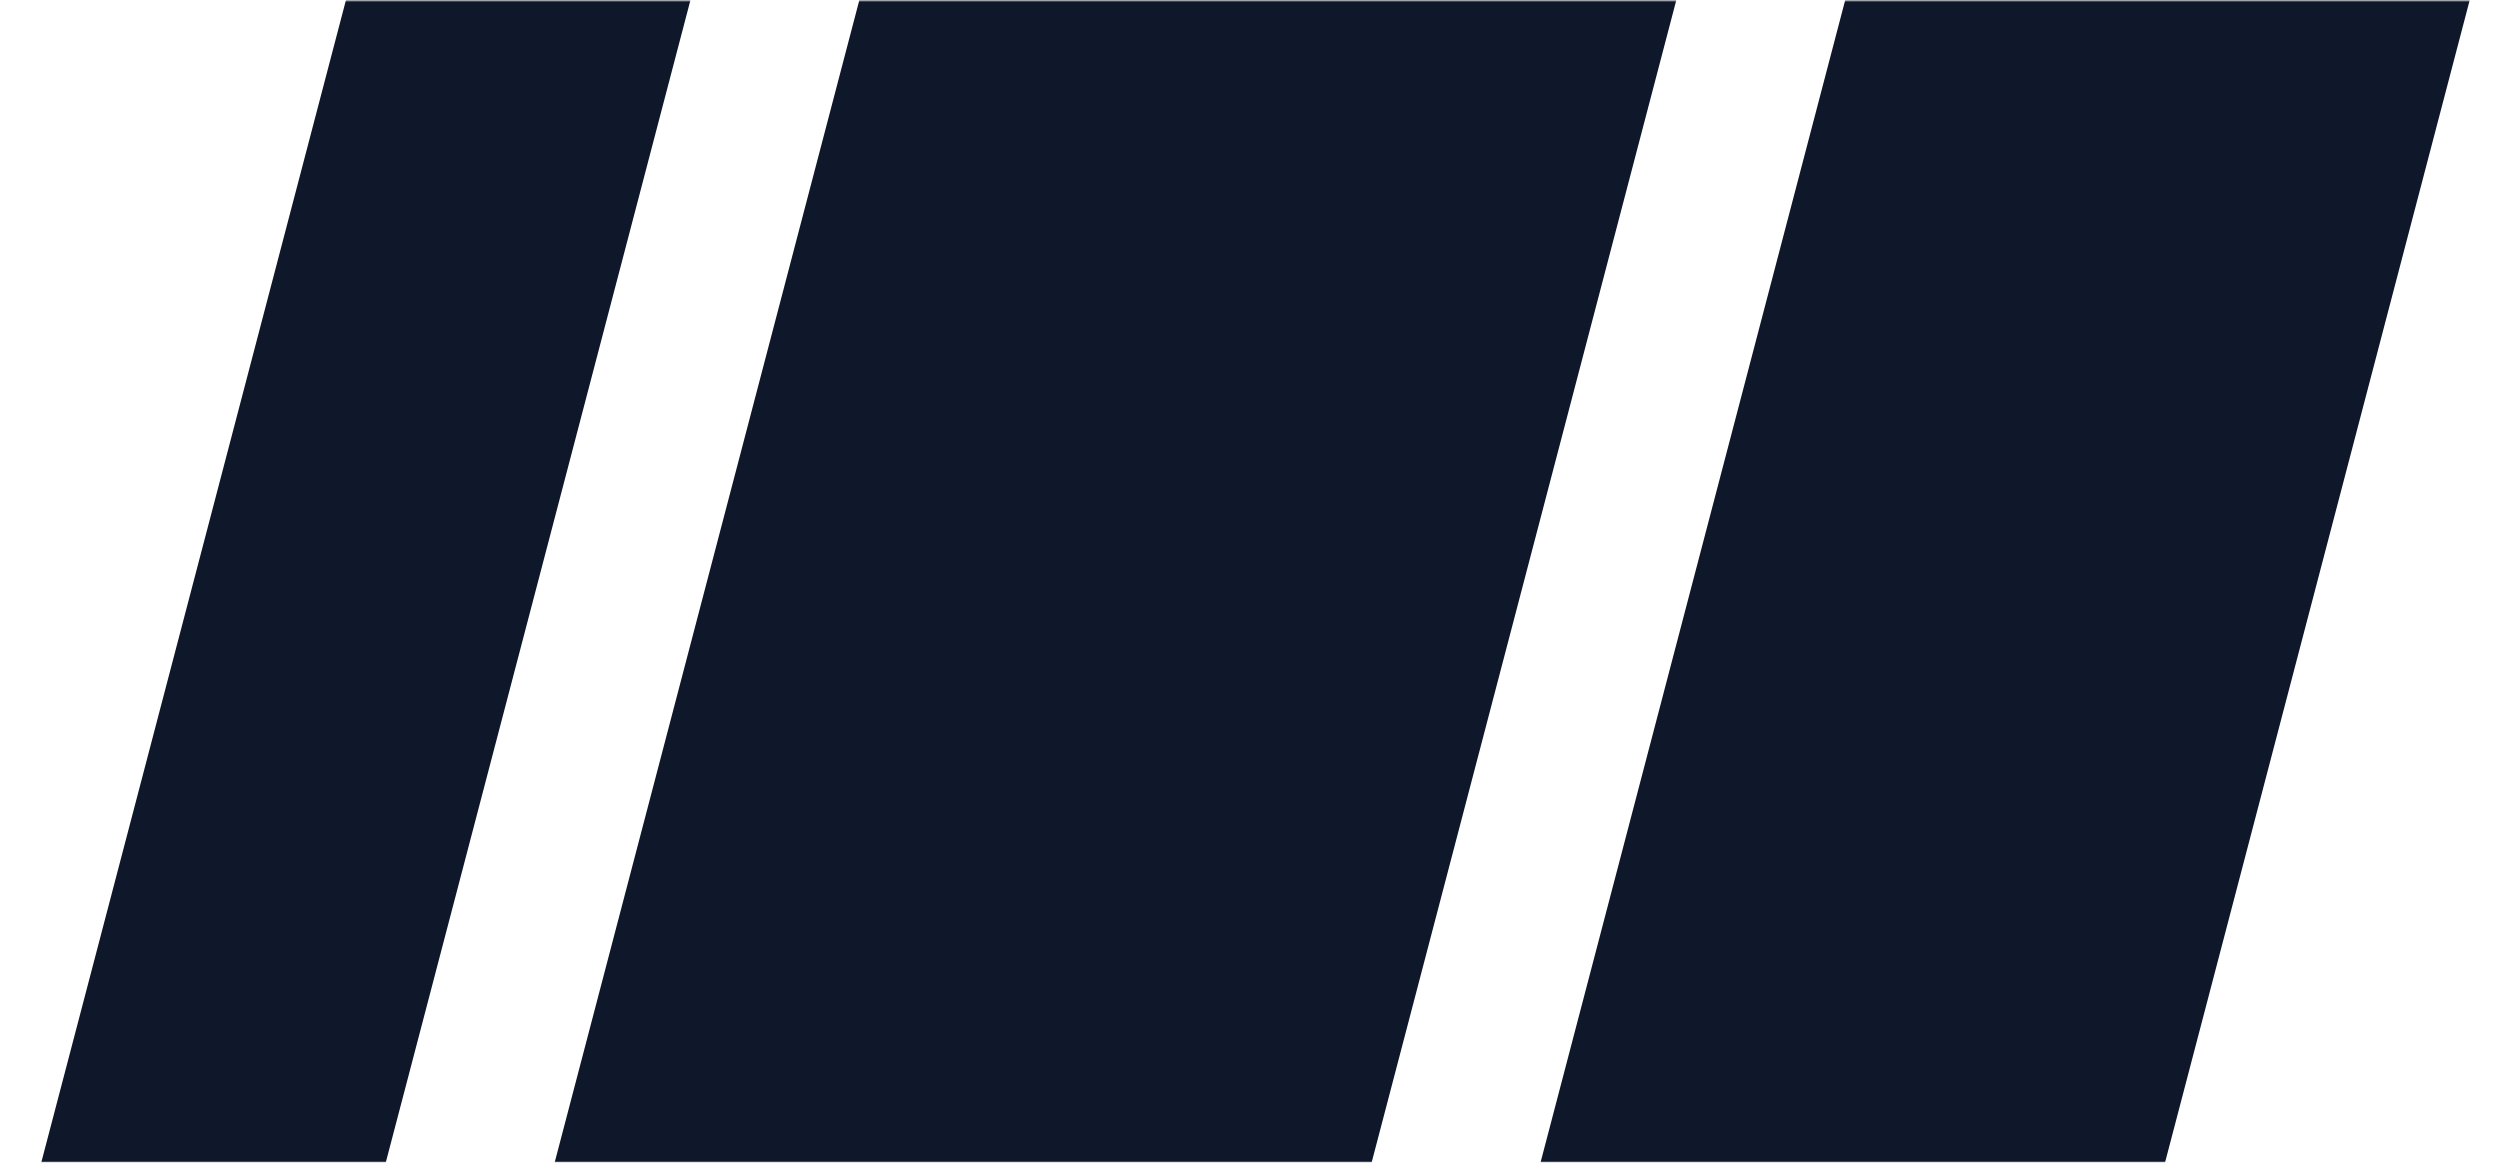 <svg width="658" height="306" viewBox="0 0 658 306" fill="none" xmlns="http://www.w3.org/2000/svg">
<mask id="mask0_610_831" style="mask-type:alpha" maskUnits="userSpaceOnUse" x="0" y="0" width="658" height="306">
<rect width="658" height="306" fill="#fff"/>
</mask>
<g mask="url(#mask0_610_831)">
<mask id="mask1_610_831" style="mask-type:alpha" maskUnits="userSpaceOnUse" x="-30" y="0" width="688" height="477">
<rect x="-30" width="688" height="477" fill="#0f172a"/>
</mask>
<g mask="url(#mask1_610_831)">
<rect x="295.478" y="-264.349" width="208" height="963" transform="rotate(14.688 295.478 -264.349)" fill="#0f172a"/>
<rect x="538.276" y="-200.707" width="159" height="963" transform="rotate(14.688 538.276 -200.707)" fill="#0f172a"/>
<rect x="169.039" y="-297.491" width="87.711" height="963" transform="rotate(14.688 169.039 -297.491)" fill="#0f172a"/>
</g>
</g>
</svg>

